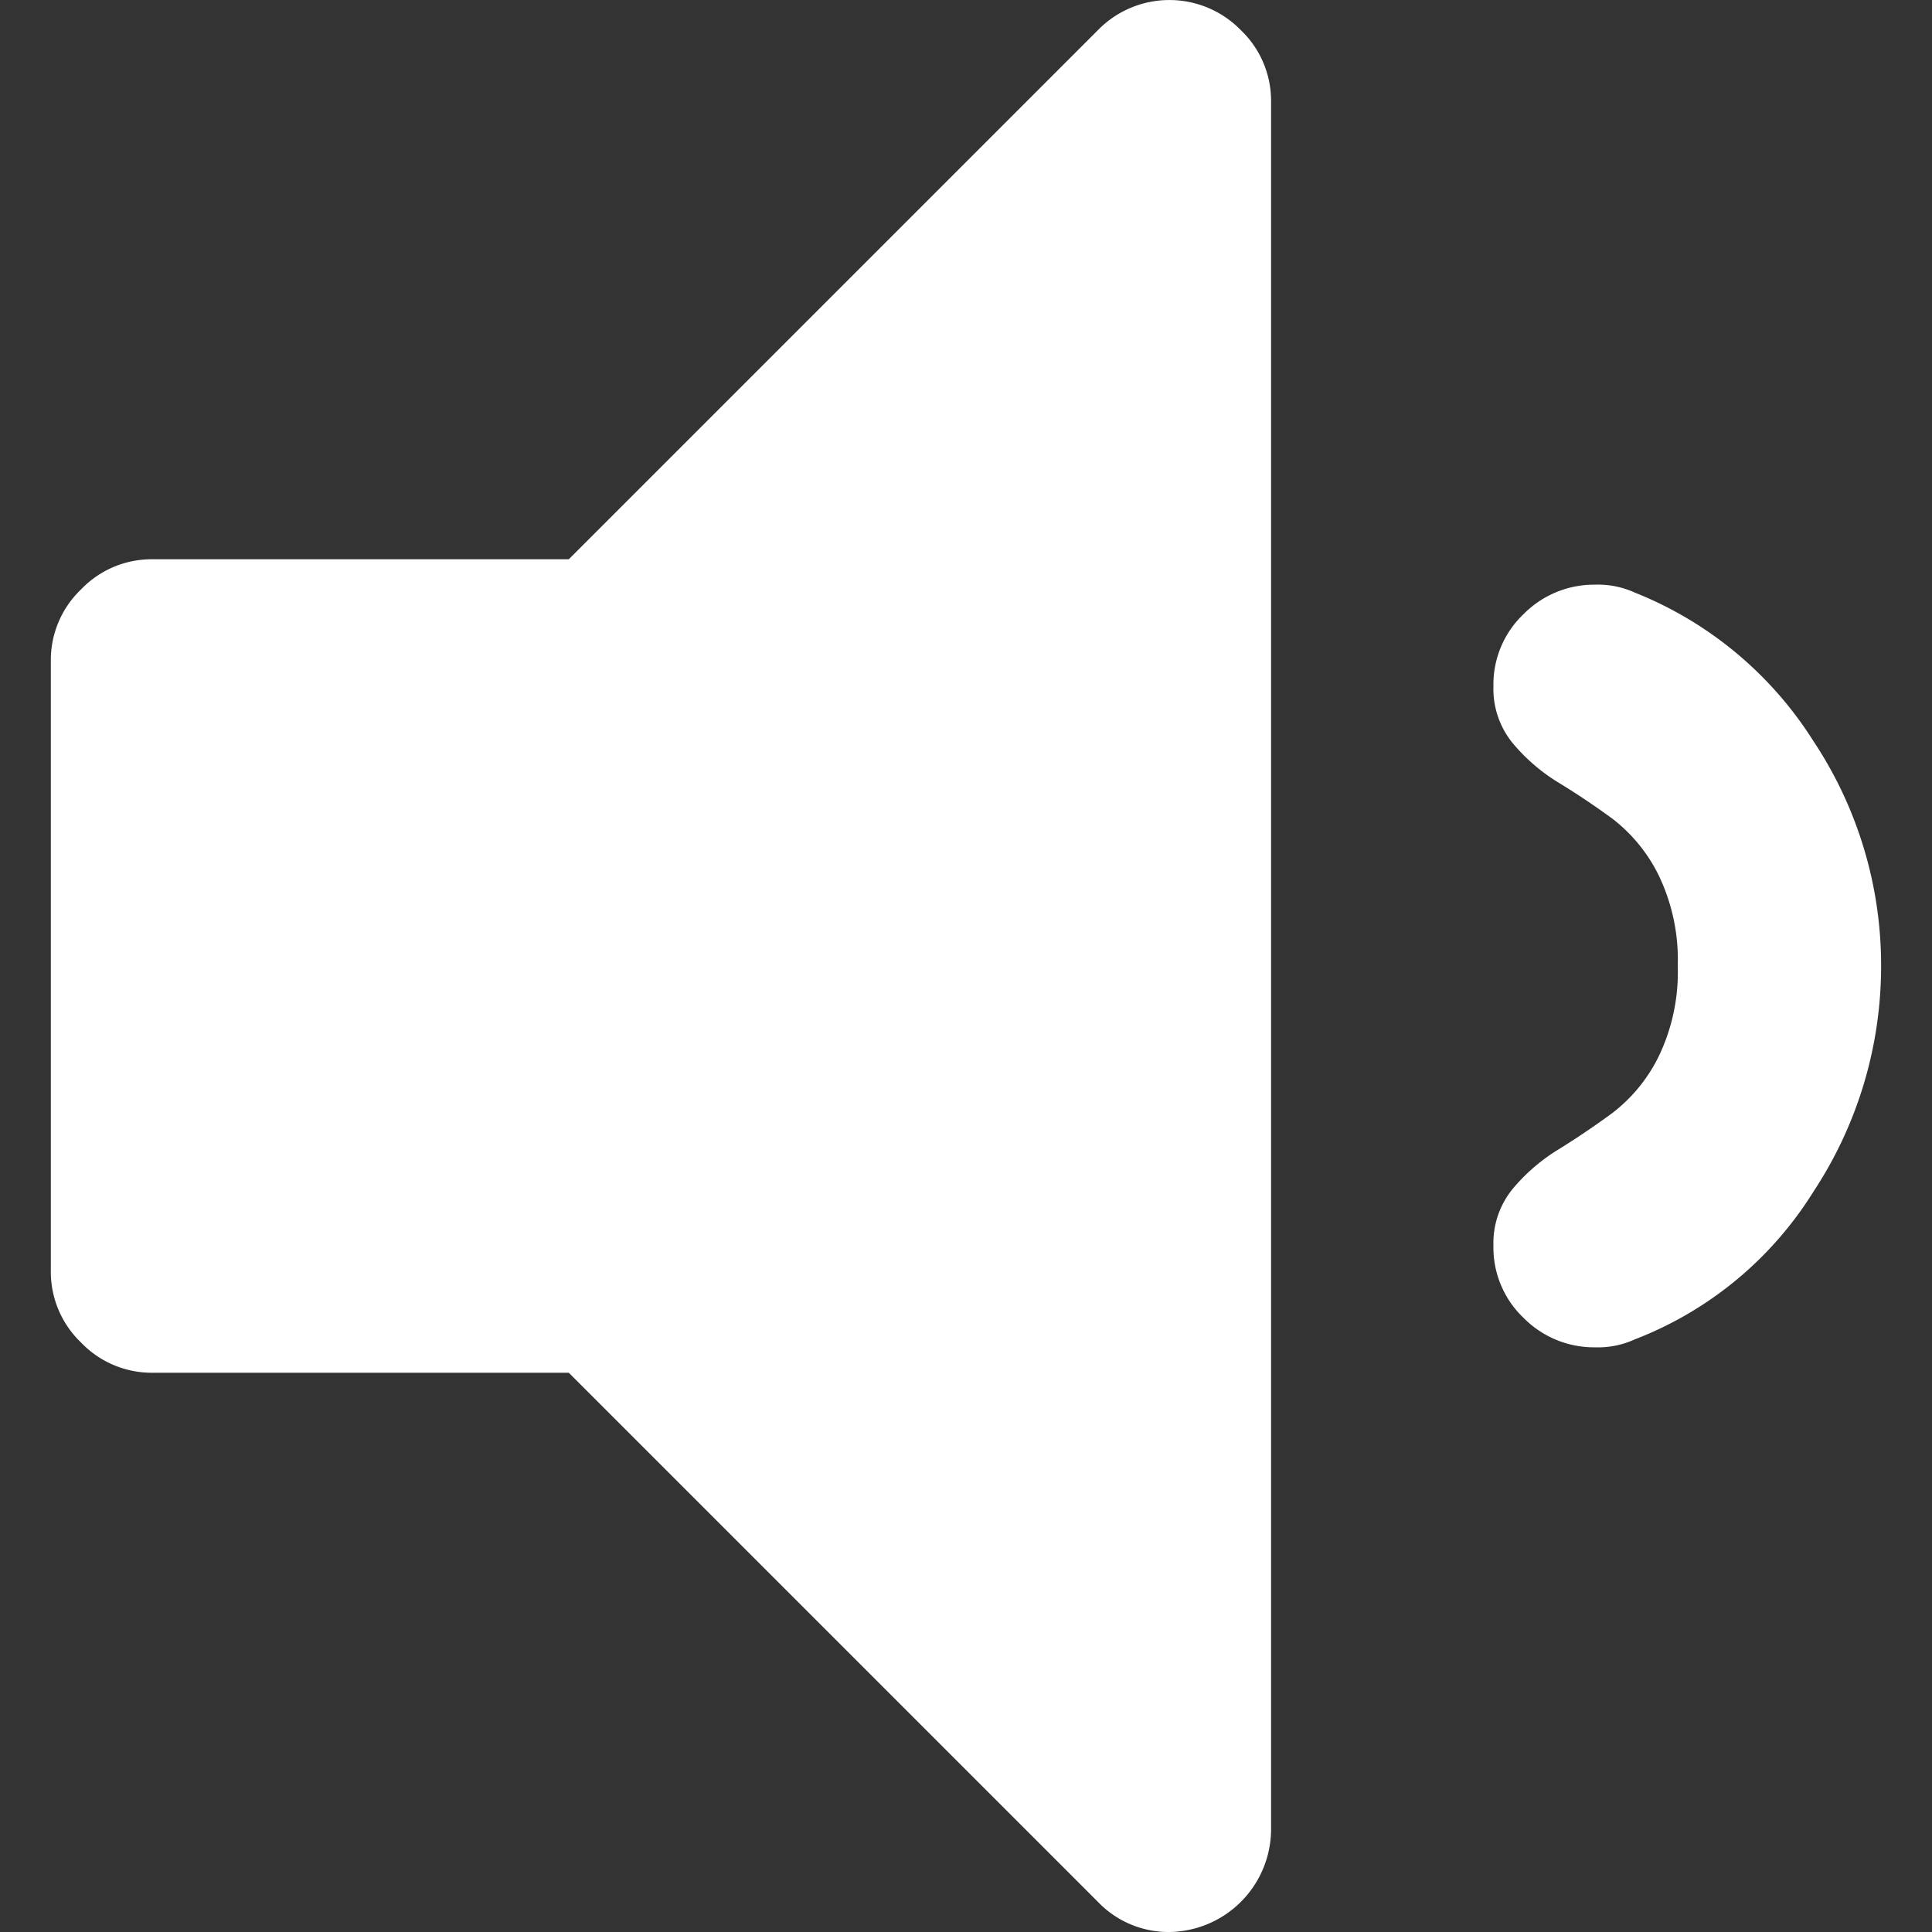 <svg xmlns="http://www.w3.org/2000/svg" xmlns:xlink="http://www.w3.org/1999/xlink" width="32" height="32" viewBox="0 0 32 32"><rect x="0" y="0" width="32" height="32" fill="#333333" stroke="none"/><defs><style>.a,.c{fill:#fff;}.a{stroke:#707070;}.b{clip-path:url(#a);}</style><clipPath id="a"><rect class="a" width="32" height="32"/></clipPath></defs><g class="b"><g transform="translate(0.842 0)"><path class="c" d="M18.526,32a1.618,1.618,0,0,1-1.184-.5L8.579,22.737H1.685a1.619,1.619,0,0,1-1.184-.5A1.619,1.619,0,0,1,0,21.052V10.947A1.618,1.618,0,0,1,.5,9.763a1.619,1.619,0,0,1,1.184-.5H8.579L17.342.5a1.654,1.654,0,0,1,2.369,0,1.62,1.62,0,0,1,.5,1.184V30.315A1.707,1.707,0,0,1,18.526,32Z"/><path class="c" d="M5.3,10.054A6.043,6.043,0,0,1,2.342,12.5a1.465,1.465,0,0,1-.657.132A1.641,1.641,0,0,1,.5,12.145a1.607,1.607,0,0,1-.5-1.2,1.416,1.416,0,0,1,.316-.934,3.068,3.068,0,0,1,.763-.658q.447-.276.895-.605a2.658,2.658,0,0,0,.763-.934,3.222,3.222,0,0,0,.316-1.5,3.223,3.223,0,0,0-.316-1.5,2.662,2.662,0,0,0-.763-.935q-.448-.328-.895-.6a3.07,3.07,0,0,1-.763-.658A1.417,1.417,0,0,1,0,1.684,1.606,1.606,0,0,1,.5.487,1.64,1.64,0,0,1,1.684,0a1.467,1.467,0,0,1,.657.131A6.217,6.217,0,0,1,5.3,2.591,6.709,6.709,0,0,1,6.421,6.315,6.785,6.785,0,0,1,5.3,10.054Z" transform="translate(23.894 9.684)"/></g></g></svg>